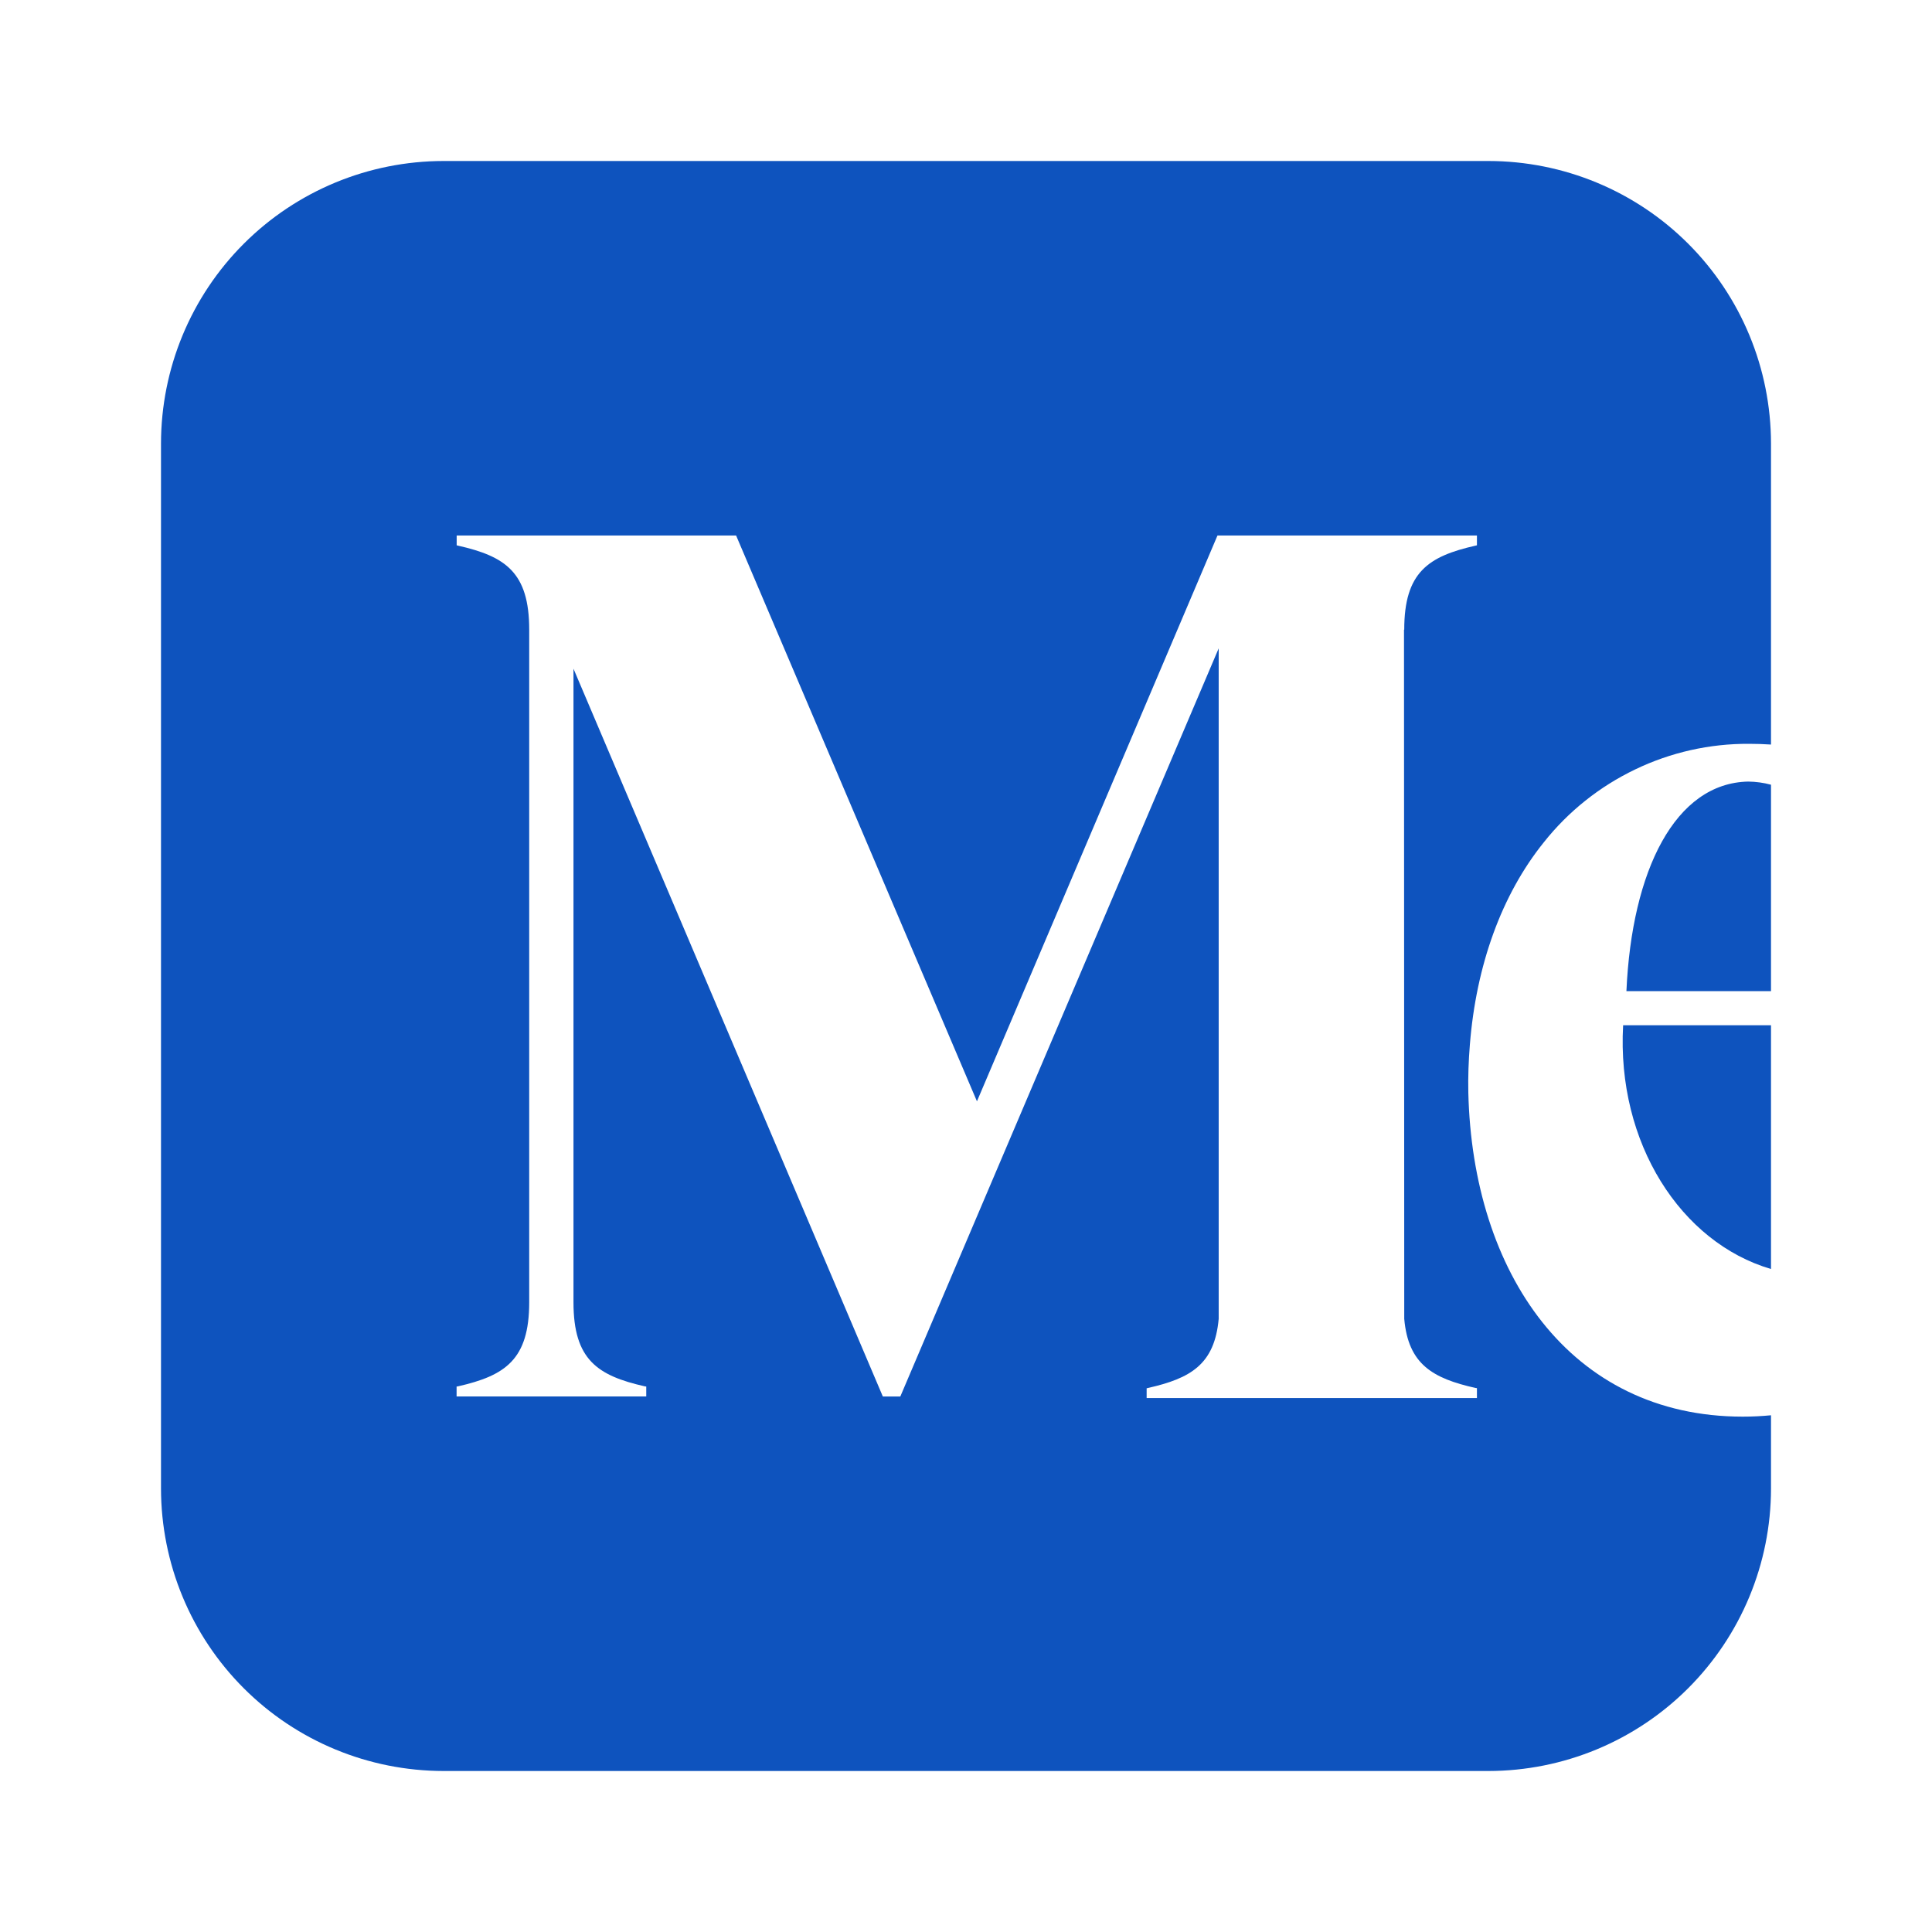 <svg width="24" height="24" viewBox="0 0 24 24" fill="none" xmlns="http://www.w3.org/2000/svg">
<path d="M5.509 2H18.491C19.422 2.001 20.314 2.37 20.972 3.028C21.63 3.686 21.999 4.578 22 5.509V9.249C21.909 9.243 21.819 9.24 21.728 9.24C21.238 9.237 20.754 9.346 20.313 9.558C19.871 9.77 19.483 10.079 19.179 10.462C18.654 11.113 18.337 11.992 18.259 12.98C18.243 13.177 18.236 13.374 18.24 13.571C18.292 15.809 19.501 17.598 21.649 17.598C21.769 17.598 21.886 17.592 22 17.581V18.492C21.999 19.422 21.629 20.314 20.971 20.972C20.313 21.63 19.421 21.999 18.491 22H5.509C4.578 21.999 3.686 21.63 3.028 20.972C2.37 20.314 2.001 19.422 2 18.491V5.509C2.001 4.578 2.37 3.686 3.028 3.028C3.686 2.37 4.578 2.001 5.509 2ZM22 15.764V12.736H20.163C20.081 14.198 20.881 15.436 22 15.764ZM22 12.312V9.748C21.907 9.723 21.812 9.71 21.716 9.709C20.81 9.728 20.271 10.811 20.204 12.312H22ZM18.33 6.778L18.347 6.774V6.652H15.124L12.136 13.681L9.144 6.652H5.673V6.774L5.689 6.778C6.277 6.911 6.574 7.109 6.574 7.822V16.178C6.574 16.891 6.274 17.089 5.688 17.222L5.672 17.224V17.347H8.028V17.224L8.011 17.222C7.423 17.089 7.124 16.891 7.124 16.178V8.307L10.967 17.348H11.184L15.139 8.054V16.383C15.088 16.948 14.792 17.122 14.26 17.242L14.244 17.246V17.367H18.347V17.244L18.33 17.242C17.797 17.122 17.494 16.948 17.444 16.383L17.441 7.822H17.444C17.444 7.109 17.742 6.911 18.33 6.778Z" fill="#0E53BE"/>
</svg>
